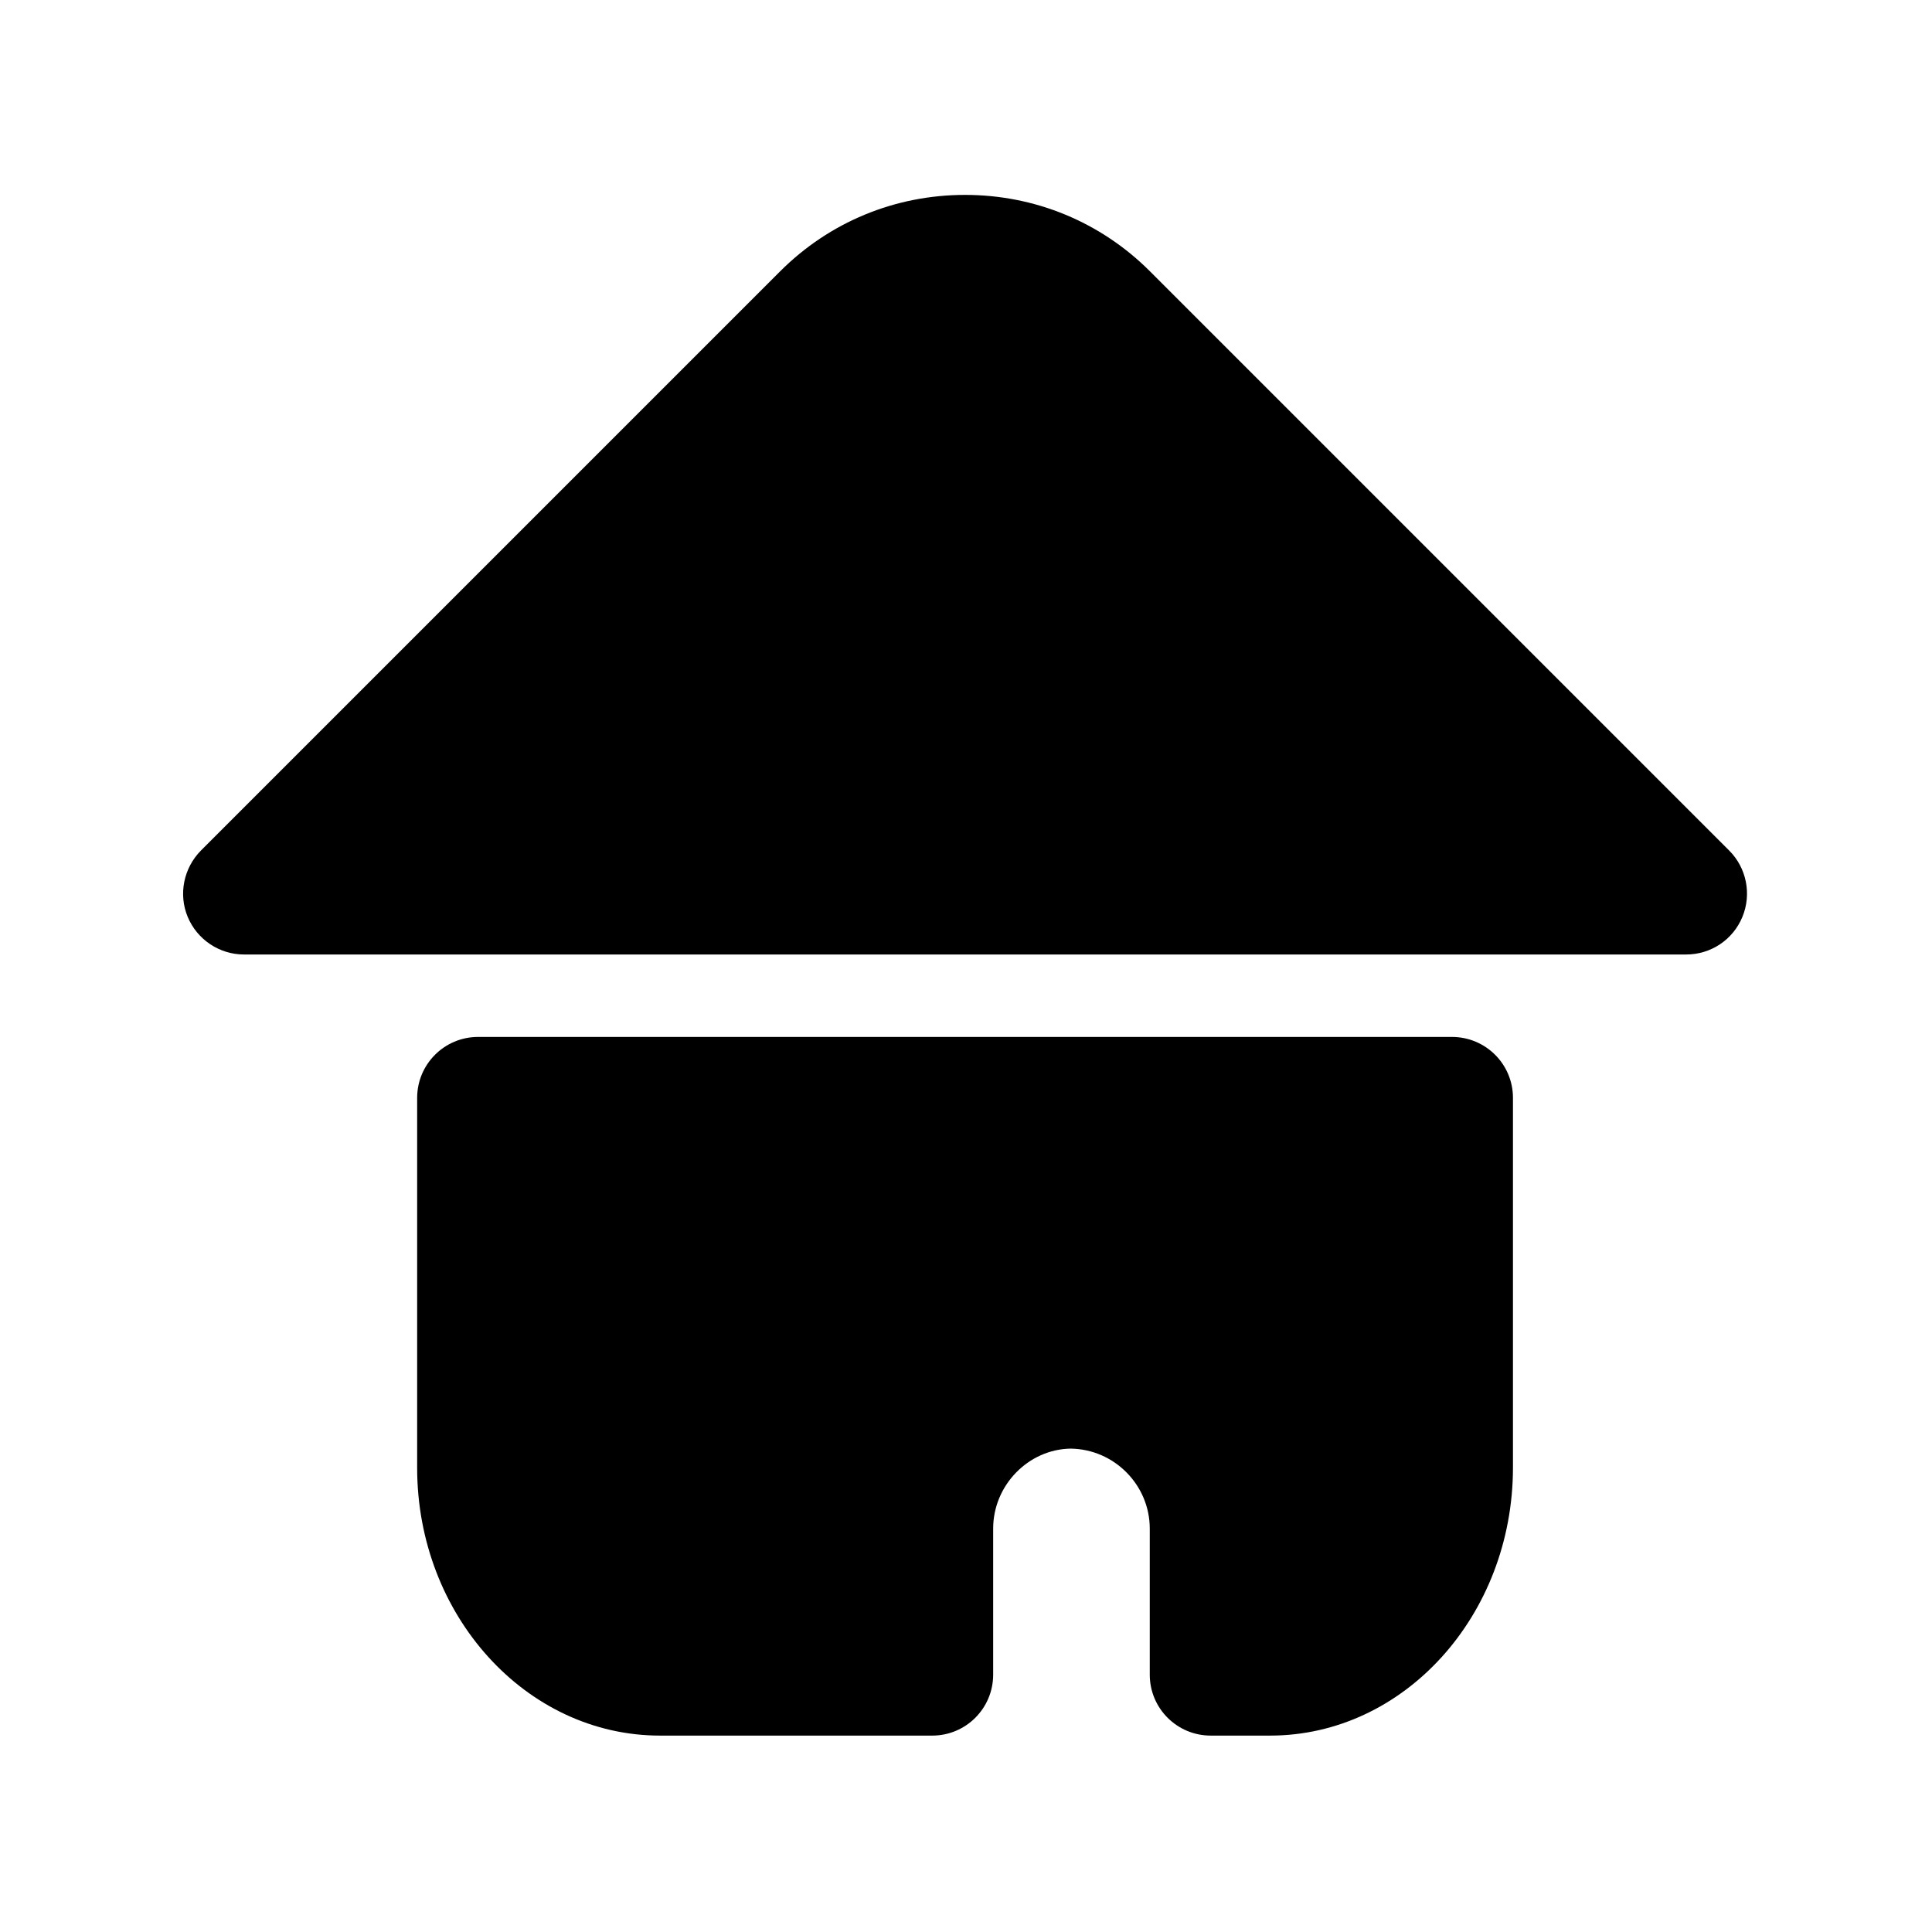 <?xml version="1.0" standalone="no"?><!DOCTYPE svg PUBLIC "-//W3C//DTD SVG 1.1//EN" "http://www.w3.org/Graphics/SVG/1.1/DTD/svg11.dtd"><svg t="1587862572268" class="icon" viewBox="0 0 1024 1024" version="1.1" xmlns="http://www.w3.org/2000/svg" p-id="7898" xmlns:xlink="http://www.w3.org/1999/xlink" width="48" height="48"><defs><style type="text/css"></style></defs><path d="M893.7 505.9H129.3c-13 0-24.8-7.9-29.8-19.9-5-12-2.2-25.9 7-35.2l307-307c26.1-26.1 60.9-40.5 98-40.5s71.9 14.4 98 40.5l307 307c9.2 9.2 12 23.1 7 35.2-5 12.1-16.7 19.9-29.8 19.9zM673.2 919.9h-31.5c-17.8 0-32.3-14.4-32.3-32.3v-77.4c0-23.1-18.8-42.1-41.9-42.4-22.3 0.3-41.1 19.3-41.1 42.4v77.4c0 17.8-14.4 32.3-32.3 32.3H349.8c-70.9 0-128.7-63.7-128.7-141.9V581.9c0-17.8 14.4-32.3 32.3-32.3h516.2c17.8 0 32.3 14.4 32.3 32.3V778c-0.1 78.3-57.8 141.9-128.7 141.9z" p-id="7899"></path></svg>